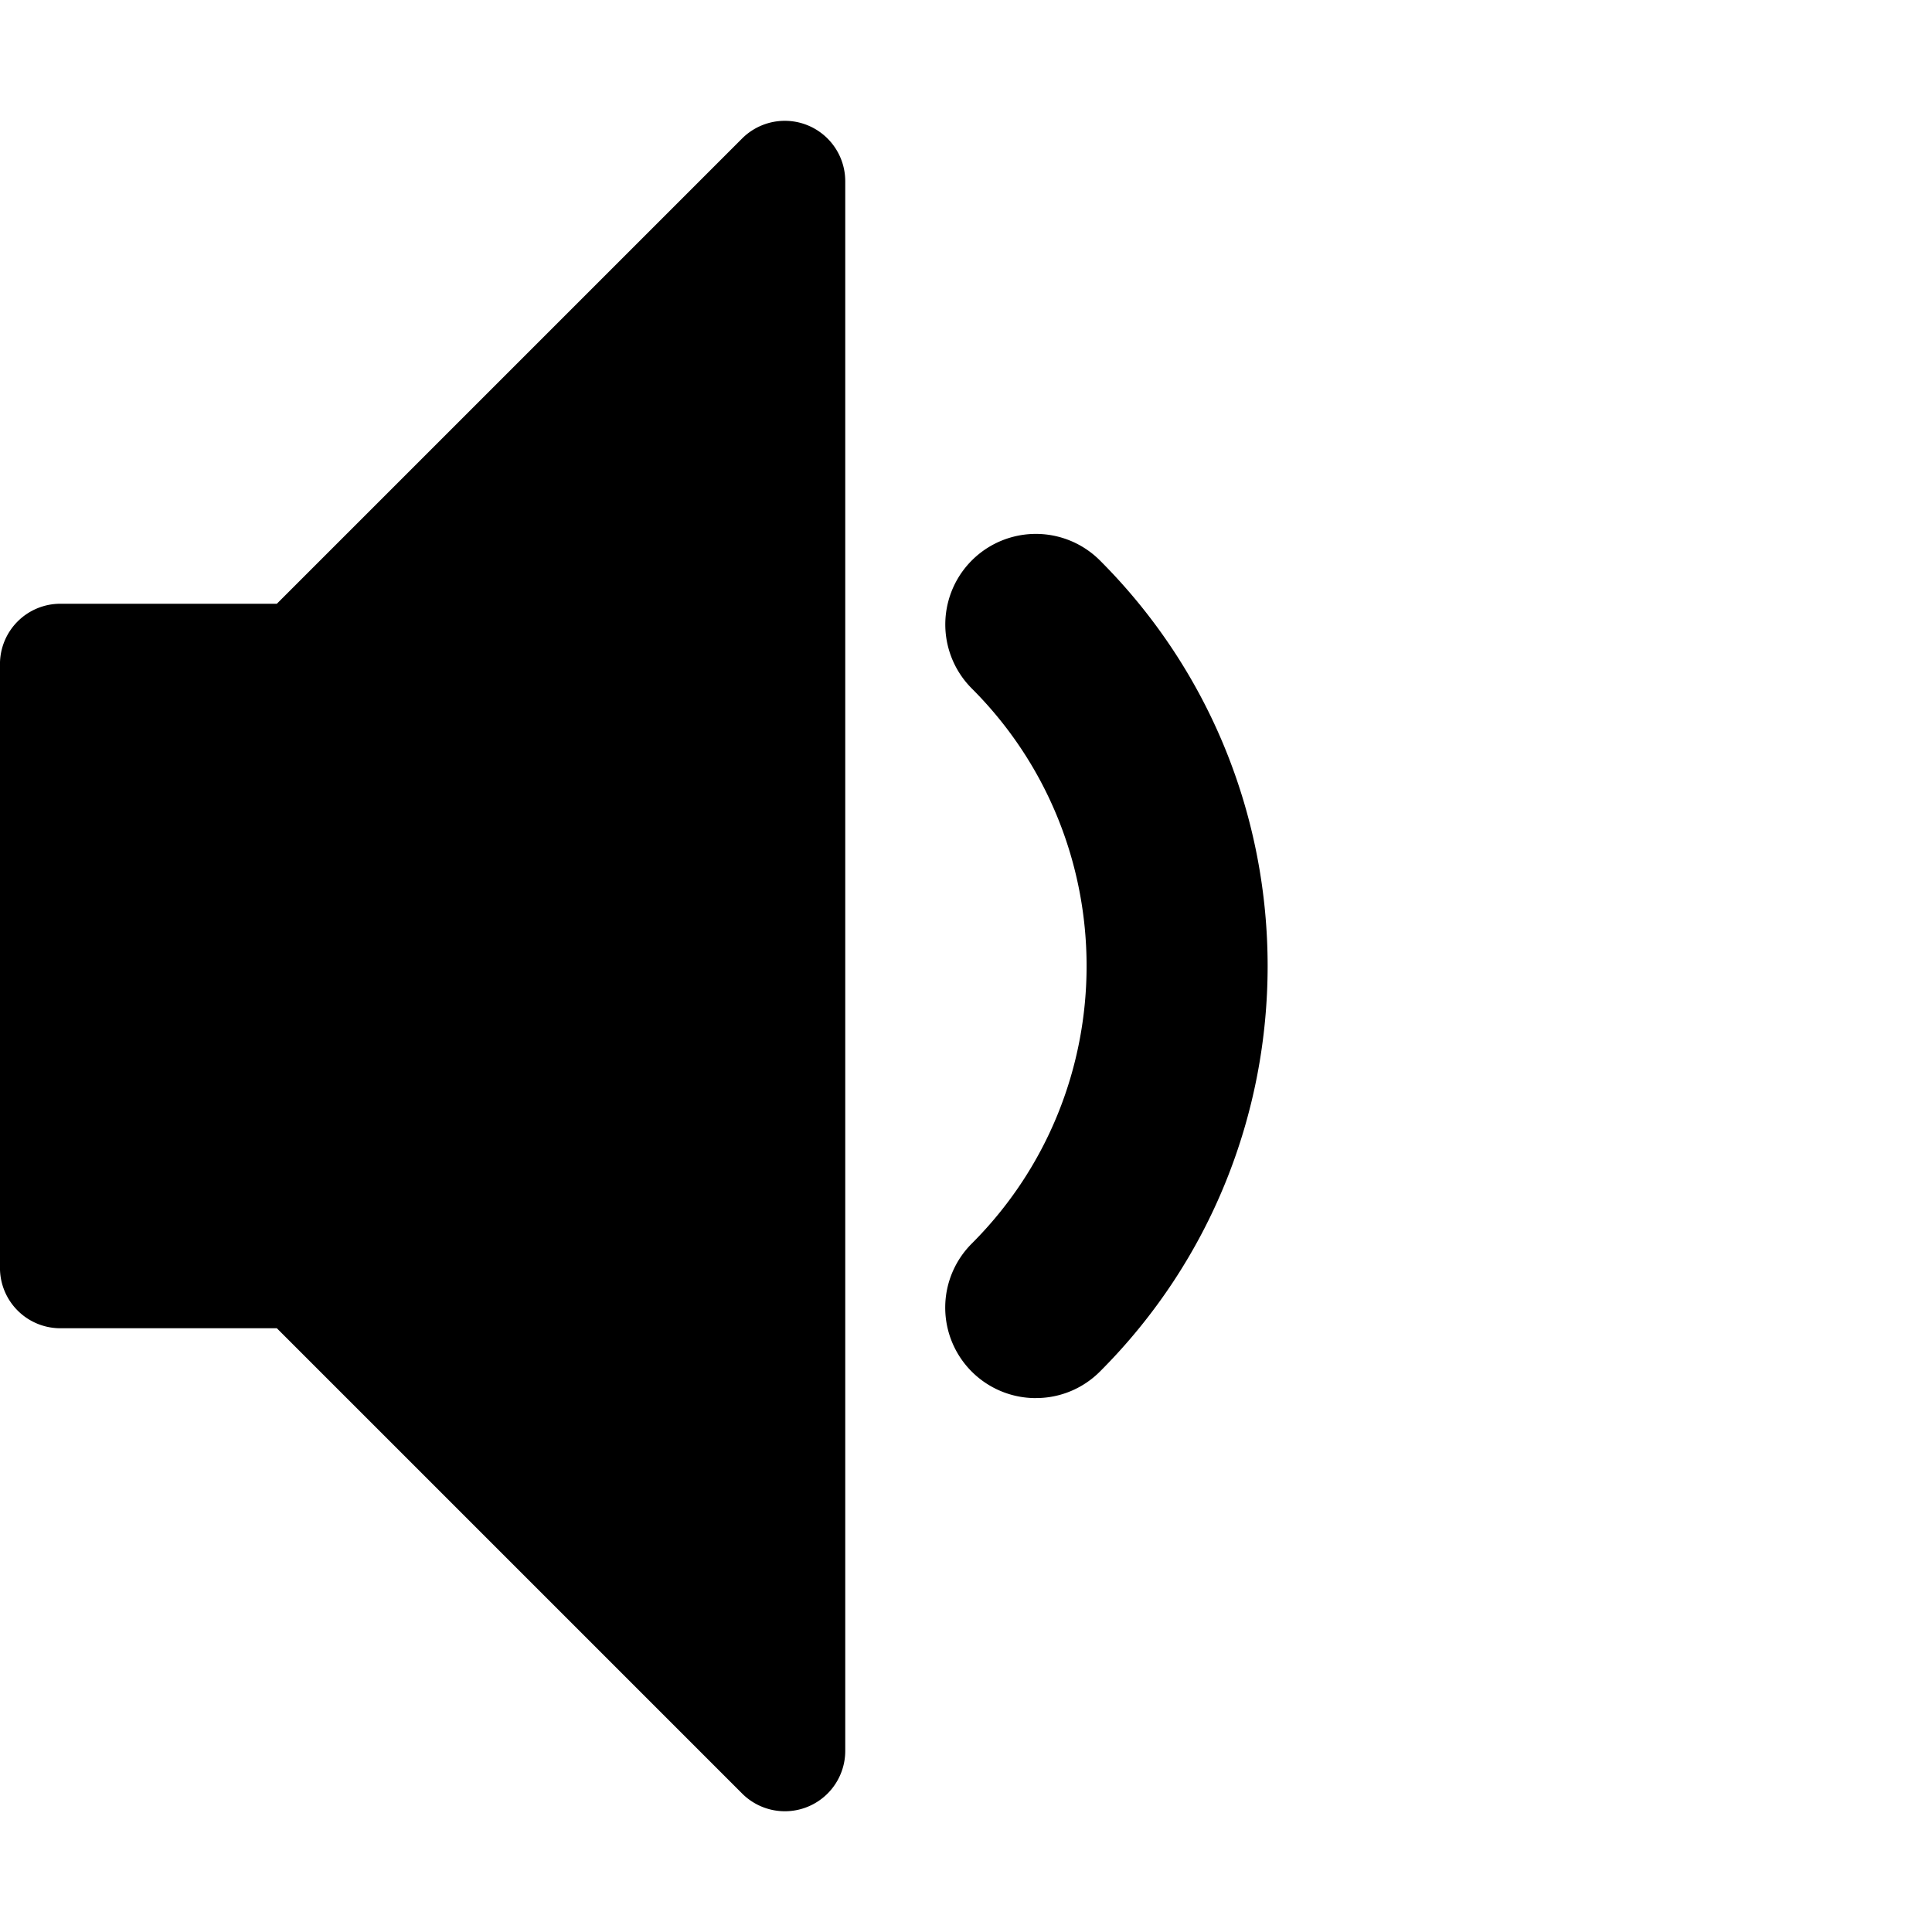 <svg xmlns="http://www.w3.org/2000/svg" width="64" height="64" viewBox="0 0 64 64"><path d="M34.314 46.314a2.998 2.998 0 0 1-2.121-5.121c5.069-5.069 5.069-13.316 0-18.385a3 3 0 1 1 4.243-4.243c7.408 7.408 7.408 19.462 0 26.87a2.988 2.988 0 0 1-2.121.878zM26 60a2 2 0 0 1-1.415-.586L9.171 44H1.999a2 2 0 0 1-2-2V22a2 2 0 0 1 2-2h7.172L24.585 4.586A2.002 2.002 0 0 1 28 6v52a2 2 0 0 1-2 2z"/></svg>